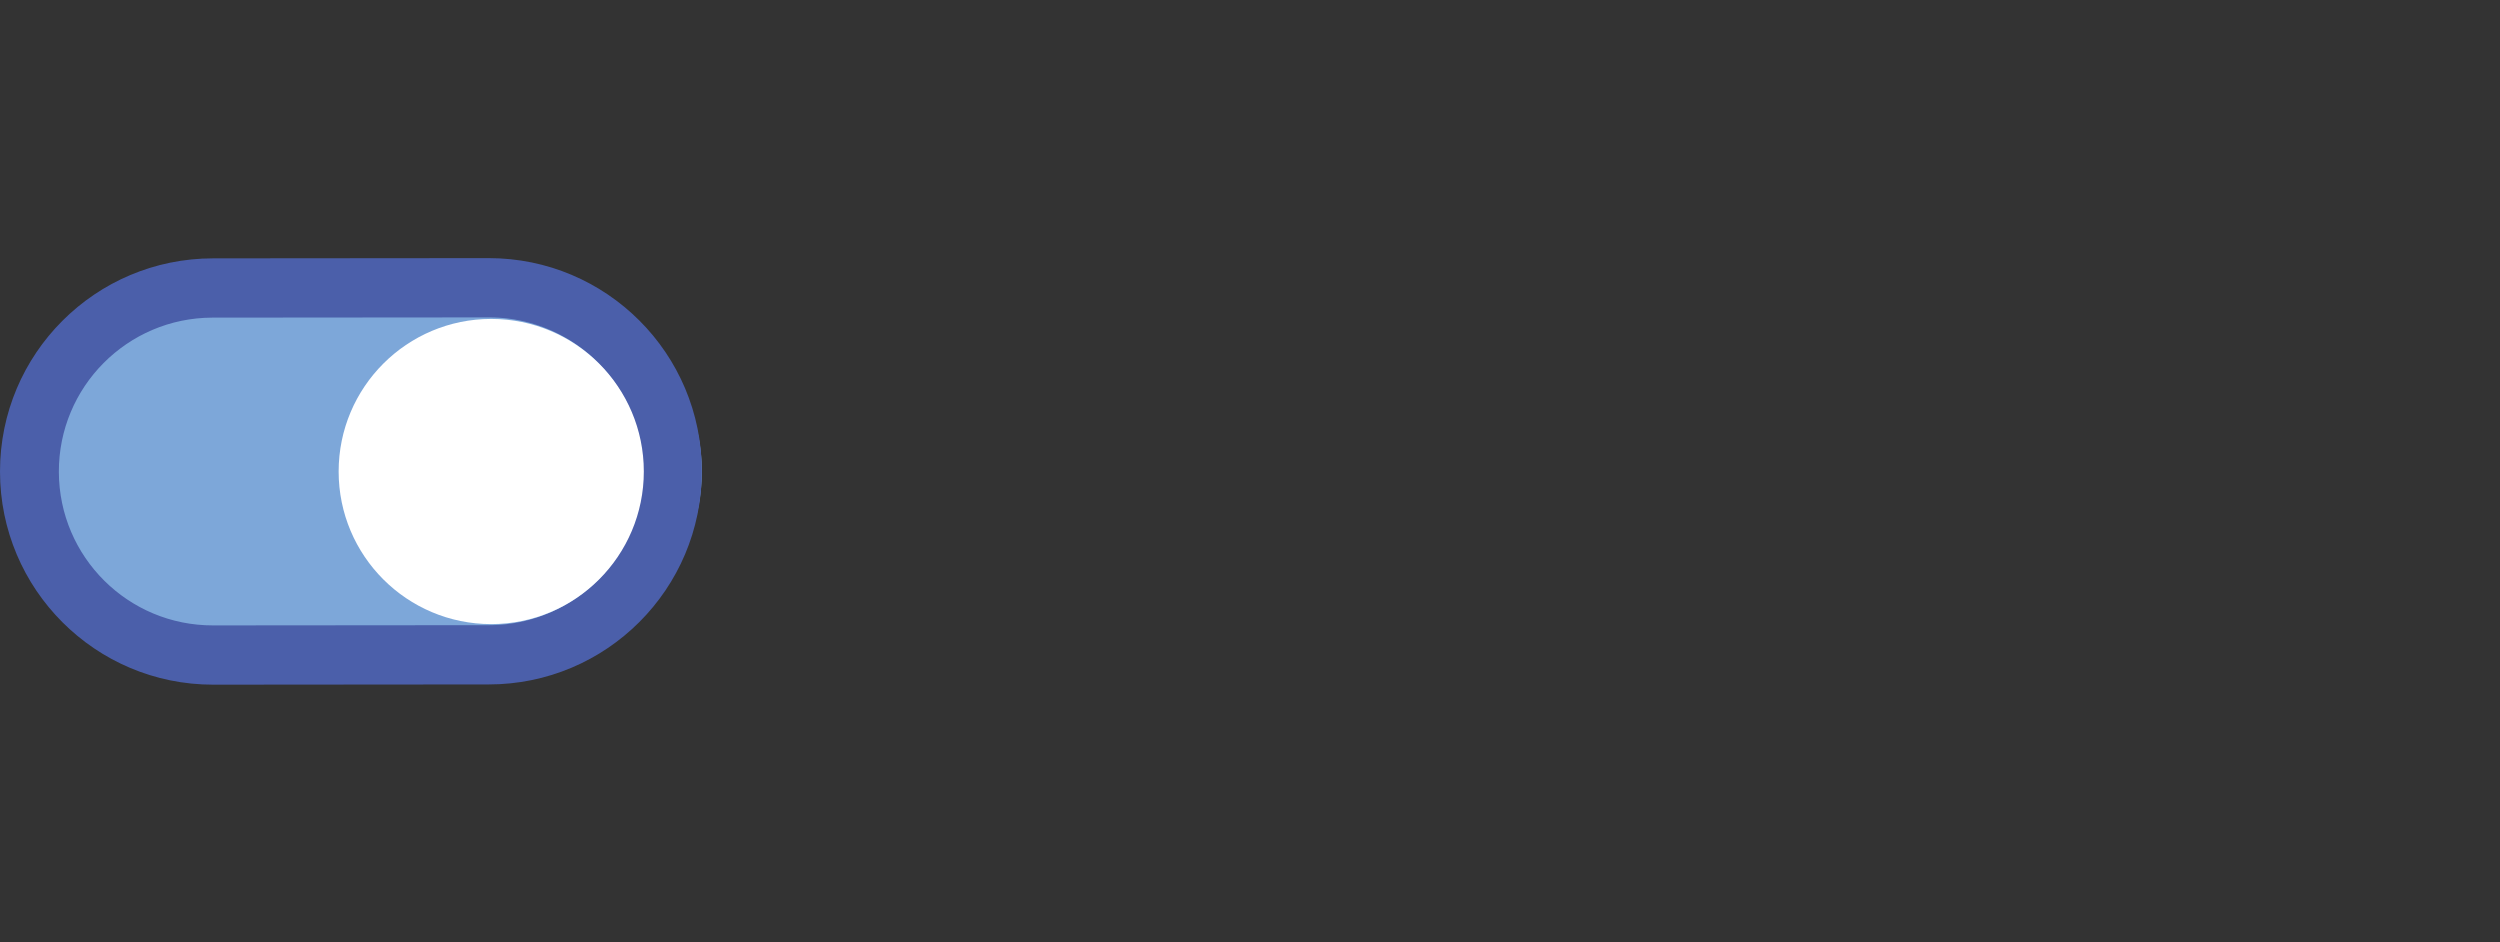 <svg id="etFh1Tg0z8B1" xmlns="http://www.w3.org/2000/svg" xmlns:xlink="http://www.w3.org/1999/xlink"
            viewBox="0 0 130.744 49.27" shape-rendering="geometricPrecision" text-rendering="geometricPrecision">
            <rect x="0" y="0" width="130.744" height="49.27" fill="#333333" stroke="none"/>
            <style>
                #etFh1Tg0z8B5_ts {
                    animation: etFh1Tg0z8B5_ts__ts 5000ms linear 1 normal forwards
                }

                @keyframes etFh1Tg0z8B5_ts__ts {
                    0% {
                        transform: translate(127.097px, 24.635px) scale(1, 0)
                    }

                    16% {
                        transform: translate(127.097px, 24.635px) scale(1, 0);
                        animation-timing-function: cubic-bezier(0.42, 0, 0.58, 1)
                    }

                    22% {
                        transform: translate(127.097px, 24.635px) scale(1, 1);
                        animation-timing-function: cubic-bezier(0.42, 0, 0.58, 1)
                    }

                    78% {
                        transform: translate(127.097px, 24.635px) scale(1, 1);
                        animation-timing-function: cubic-bezier(0.42, 0, 0.58, 1)
                    }

                    84% {
                        transform: translate(127.097px, 24.635px) scale(1, 0)
                    }

                    100% {
                        transform: translate(127.097px, 24.635px) scale(1, 0)
                    }
                }

                #etFh1Tg0z8B6_to {
                    animation: etFh1Tg0z8B6_to__to 5000ms linear 1 normal forwards
                }

                @keyframes etFh1Tg0z8B6_to__to {
                    0% {
                        transform: translate(80.915px, 31.385px)
                    }

                    14% {
                        transform: translate(80.915px, 31.385px);
                        animation-timing-function: cubic-bezier(0.42, 0, 0.58, 1)
                    }

                    20% {
                        transform: translate(70.913px, 31.385px);
                        animation-timing-function: cubic-bezier(0.42, 0, 0.58, 1)
                    }

                    80% {
                        transform: translate(70.913px, 31.385px);
                        animation-timing-function: cubic-bezier(0.42, 0, 0.58, 1)
                    }

                    86% {
                        transform: translate(80.915px, 31.385px)
                    }

                    100% {
                        transform: translate(80.915px, 31.385px)
                    }
                }

                #etFh1Tg0z8B6 {
                    animation: etFh1Tg0z8B6_c_o 5000ms linear 1 normal forwards
                }

                @keyframes etFh1Tg0z8B6_c_o {
                    0% {
                        opacity: 0
                    }

                    14% {
                        opacity: 0;
                        animation-timing-function: cubic-bezier(0.42, 0, 0.58, 1)
                    }

                    20% {
                        opacity: 1;
                        animation-timing-function: cubic-bezier(0.42, 0, 0.58, 1)
                    }

                    80% {
                        opacity: 1;
                        animation-timing-function: cubic-bezier(0.42, 0, 0.58, 1)
                    }

                    86% {
                        opacity: 0
                    }

                    100% {
                        opacity: 0
                    }
                }

                #etFh1Tg0z8B7_to {
                    animation: etFh1Tg0z8B7_to__to 5000ms linear 1 normal forwards
                }

                @keyframes etFh1Tg0z8B7_to__to {
                    0% {
                        transform: translate(58.935px, 24.647px)
                    }

                    12% {
                        transform: translate(58.935px, 24.647px);
                        animation-timing-function: cubic-bezier(0.42, 0, 0.58, 1)
                    }

                    18% {
                        transform: translate(48.935px, 24.647px);
                        animation-timing-function: cubic-bezier(0.42, 0, 0.58, 1)
                    }

                    82% {
                        transform: translate(48.935px, 24.647px);
                        animation-timing-function: cubic-bezier(0.42, 0, 0.58, 1)
                    }

                    88% {
                        transform: translate(58.935px, 24.647px)
                    }

                    100% {
                        transform: translate(58.935px, 24.647px)
                    }
                }

                #etFh1Tg0z8B7 {
                    animation: etFh1Tg0z8B7_c_o 5000ms linear 1 normal forwards
                }

                @keyframes etFh1Tg0z8B7_c_o {
                    0% {
                        opacity: 0
                    }

                    12% {
                        opacity: 0;
                        animation-timing-function: cubic-bezier(0.42, 0, 0.58, 1)
                    }

                    18% {
                        opacity: 1;
                        animation-timing-function: cubic-bezier(0.42, 0, 0.58, 1)
                    }

                    82% {
                        opacity: 1;
                        animation-timing-function: cubic-bezier(0.42, 0, 0.58, 1)
                    }

                    88% {
                        opacity: 0
                    }

                    100% {
                        opacity: 0
                    }
                }

                #etFh1Tg0z8B8_to {
                    animation: etFh1Tg0z8B8_to__to 5000ms linear 1 normal forwards
                }

                @keyframes etFh1Tg0z8B8_to__to {
                    0% {
                        transform: translate(33.858px, 24.647px)
                    }

                    10% {
                        transform: translate(33.858px, 24.647px);
                        animation-timing-function: cubic-bezier(0.42, 0, 0.58, 1)
                    }

                    16% {
                        transform: translate(28.858px, 24.647px);
                        animation-timing-function: cubic-bezier(0.42, 0, 0.58, 1)
                    }

                    84% {
                        transform: translate(28.858px, 24.647px);
                        animation-timing-function: cubic-bezier(0.42, 0, 0.58, 1)
                    }

                    90% {
                        transform: translate(33.858px, 24.647px)
                    }

                    100% {
                        transform: translate(33.858px, 24.647px)
                    }
                }

                #etFh1Tg0z8B8 {
                    animation: etFh1Tg0z8B8_c_o 5000ms linear 1 normal forwards
                }

                @keyframes etFh1Tg0z8B8_c_o {
                    0% {
                        opacity: 0
                    }

                    10% {
                        opacity: 0;
                        animation-timing-function: cubic-bezier(0.42, 0, 0.58, 1)
                    }

                    16% {
                        opacity: 1;
                        animation-timing-function: cubic-bezier(0.42, 0, 0.58, 1)
                    }

                    84% {
                        opacity: 1;
                        animation-timing-function: cubic-bezier(0.42, 0, 0.58, 1)
                    }

                    90% {
                        opacity: 0
                    }

                    100% {
                        opacity: 0
                    }
                }

                #etFh1Tg0z8B9_to {
                    animation: etFh1Tg0z8B9_to__to 5000ms linear 1 normal forwards
                }

                @keyframes etFh1Tg0z8B9_to__to {
                    0% {
                        transform: translate(19.212px, 24.647px)
                    }

                    8% {
                        transform: translate(19.212px, 24.647px);
                        animation-timing-function: cubic-bezier(0.42, 0, 0.58, 1)
                    }

                    14% {
                        transform: translate(9.208px, 24.647px);
                        animation-timing-function: cubic-bezier(0.42, 0, 0.58, 1)
                    }

                    86% {
                        transform: translate(9.208px, 24.647px);
                        animation-timing-function: cubic-bezier(0.42, 0, 0.58, 1)
                    }

                    92% {
                        transform: translate(19.212px, 24.647px)
                    }

                    100% {
                        transform: translate(19.212px, 24.647px)
                    }
                }

                #etFh1Tg0z8B9 {
                    animation: etFh1Tg0z8B9_c_o 5000ms linear 1 normal forwards
                }

                @keyframes etFh1Tg0z8B9_c_o {
                    0% {
                        opacity: 0
                    }

                    8% {
                        opacity: 0;
                        animation-timing-function: cubic-bezier(0.42, 0, 0.58, 1)
                    }

                    14% {
                        opacity: 1;
                        animation-timing-function: cubic-bezier(0.42, 0, 0.58, 1)
                    }

                    86% {
                        opacity: 1;
                        animation-timing-function: cubic-bezier(0.42, 0, 0.58, 1)
                    }

                    92% {
                        opacity: 0
                    }

                    100% {
                        opacity: 0
                    }
                }

                #etFh1Tg0z8B11 {
                    animation: etFh1Tg0z8B11__m 5000ms linear 1 normal forwards
                }

                @keyframes etFh1Tg0z8B11__m {
                    0% {
                        d: path('M95.248,34.245C89.948,34.251,85.646,29.958,85.64,24.658C85.634,19.357,89.927,15.055,95.227,15.049Q95.238,15.049,95.248,15.049L111.195,15.049C116.496,15.043,120.798,19.336,120.804,24.637C120.81,29.937,116.517,34.239,111.216,34.245Q111.206,34.245,111.195,34.245Z');
                        animation-timing-function: cubic-bezier(0.42, 0, 0.58, 1)
                    }

                    8% {
                        d: path('M95.248,34.245C89.948,34.251,85.646,29.958,85.64,24.658C85.634,19.357,89.927,15.055,95.227,15.049Q95.238,15.049,95.248,15.049L192.286,15.216C197.586,15.21,201.888,19.503,201.894,24.804C201.9,30.105,197.607,34.406,192.307,34.412Q192.296,34.412,192.286,34.412Z');
                        animation-timing-function: cubic-bezier(0.42, 0, 0.58, 1)
                    }

                    16% {
                        d: path('M180.914,34.391C175.613,34.397,171.311,30.105,171.305,24.804C171.299,19.503,175.592,15.201,180.893,15.195Q180.903,15.195,180.914,15.195L192.286,15.216C197.586,15.21,201.888,19.503,201.894,24.804C201.9,30.105,197.607,34.406,192.307,34.412Q192.296,34.412,192.286,34.412Z');
                        animation-timing-function: cubic-bezier(0.42, 0, 0.58, 1)
                    }

                    84% {
                        d: path('M180.914,34.391C175.613,34.397,171.311,30.105,171.305,24.804C171.299,19.503,175.592,15.201,180.893,15.195Q180.903,15.195,180.914,15.195L192.286,15.216C197.586,15.21,201.888,19.503,201.894,24.804C201.9,30.105,197.607,34.406,192.307,34.412Q192.296,34.412,192.286,34.412Z');
                        animation-timing-function: cubic-bezier(0.42, 0, 0.58, 1)
                    }

                    92% {
                        d: path('M95.248,34.245C89.948,34.251,85.646,29.958,85.64,24.658C85.634,19.357,89.927,15.055,95.227,15.049Q95.238,15.049,95.248,15.049L192.286,15.216C197.586,15.21,201.888,19.503,201.894,24.804C201.9,30.105,197.607,34.406,192.307,34.412Q192.296,34.412,192.286,34.412Z');
                        animation-timing-function: cubic-bezier(0.42, 0, 0.58, 1)
                    }

                    100% {
                        d: path('M95.248,34.245C89.948,34.251,85.646,29.958,85.64,24.658C85.634,19.357,89.927,15.055,95.227,15.049Q95.238,15.049,95.248,15.049L111.195,15.049C116.496,15.043,120.798,19.336,120.804,24.637C120.81,29.937,116.517,34.239,111.216,34.245Q111.206,34.245,111.195,34.245Z')
                    }
                }

                #etFh1Tg0z8B12 {
                    animation: etFh1Tg0z8B12__m 5000ms linear 1 normal forwards
                }

                @keyframes etFh1Tg0z8B12__m {
                    0% {
                        d: path('M109.656,16.587C112.531,16.579,115.192,18.106,116.637,20.592C118.081,23.078,118.09,26.146,116.659,28.64C115.228,31.134,112.575,32.675,109.7,32.683Q109.678,32.683,109.656,32.683L95.248,32.695C90.804,32.707,87.19,29.114,87.178,24.669C87.166,20.225,90.759,16.611,95.204,16.599Q95.226,16.599,95.248,16.599L109.656,16.587M109.656,13.487L95.248,13.499C89.091,13.499,84.1,18.49,84.1,24.647C84.1,30.804,89.091,35.795,95.248,35.795L109.656,35.783C115.813,35.783,120.804,30.792,120.804,24.635C120.804,18.478,115.813,13.487,109.656,13.487Z');
                        animation-timing-function: cubic-bezier(0.42, 0, 0.58, 1)
                    }

                    8% {
                        d: path('M193.748,16.575C196.623,16.567,199.284,18.094,200.728,20.58C202.173,23.066,202.181,26.134,200.751,28.628C199.32,31.122,196.667,32.663,193.792,32.671Q193.77,32.671,193.748,32.671L95.248,32.695C90.804,32.707,87.19,29.114,87.178,24.669C87.166,20.225,90.759,16.611,95.204,16.599Q95.226,16.599,95.248,16.599L193.748,16.575M193.748,13.475L95.248,13.499C89.091,13.499,84.1,18.49,84.1,24.647C84.1,30.804,89.091,35.795,95.248,35.795L193.748,35.771C199.905,35.771,204.896,30.78,204.896,24.623C204.896,18.466,199.905,13.475,193.748,13.475Z');
                        animation-timing-function: cubic-bezier(0.42, 0, 0.58, 1)
                    }

                    16% {
                        d: path('M193.748,16.575C196.623,16.567,199.284,18.094,200.728,20.58C202.173,23.066,202.181,26.134,200.751,28.628C199.32,31.122,196.667,32.663,193.792,32.671Q193.77,32.671,193.748,32.671L179.375,32.671C174.931,32.684,171.317,29.09,171.305,24.645C171.293,20.201,174.886,16.588,179.331,16.575Q179.353,16.575,179.375,16.575L193.748,16.575M193.748,13.475L179.375,13.475C173.218,13.475,168.227,18.466,168.227,24.623C168.227,30.78,173.218,35.771,179.375,35.771L193.748,35.771C199.905,35.771,204.896,30.78,204.896,24.623C204.896,18.466,199.905,13.475,193.748,13.475Z');
                        animation-timing-function: cubic-bezier(0.42, 0, 0.58, 1)
                    }

                    84% {
                        d: path('M193.748,16.575C196.623,16.567,199.284,18.094,200.728,20.58C202.173,23.066,202.181,26.134,200.751,28.628C199.32,31.122,196.667,32.663,193.792,32.671Q193.77,32.671,193.748,32.671L179.375,32.671C174.931,32.684,171.317,29.09,171.305,24.645C171.293,20.201,174.886,16.588,179.331,16.575Q179.353,16.575,179.375,16.575L193.748,16.575M193.748,13.475L179.375,13.475C173.218,13.475,168.227,18.466,168.227,24.623C168.227,30.78,173.218,35.771,179.375,35.771L193.748,35.771C199.905,35.771,204.896,30.78,204.896,24.623C204.896,18.466,199.905,13.475,193.748,13.475Z');
                        animation-timing-function: cubic-bezier(0.42, 0, 0.58, 1)
                    }

                    92% {
                        d: path('M193.748,16.575C196.623,16.567,199.284,18.094,200.728,20.58C202.173,23.066,202.181,26.134,200.751,28.628C199.32,31.122,196.667,32.663,193.792,32.671Q193.77,32.671,193.748,32.671L95.248,32.695C90.804,32.707,87.19,29.114,87.178,24.669C87.166,20.225,90.759,16.611,95.204,16.599Q95.226,16.599,95.248,16.599L193.748,16.575M193.748,13.475L95.248,13.499C89.091,13.499,84.1,18.49,84.1,24.647C84.1,30.804,89.091,35.795,95.248,35.795L193.748,35.771C199.905,35.771,204.896,30.78,204.896,24.623C204.896,18.466,199.905,13.475,193.748,13.475Z');
                        animation-timing-function: cubic-bezier(0.42, 0, 0.58, 1)
                    }

                    100% {
                        d: path('M109.656,16.587C112.531,16.579,115.192,18.106,116.637,20.592C118.081,23.078,118.09,26.146,116.659,28.64C115.228,31.134,112.575,32.675,109.7,32.683Q109.678,32.683,109.656,32.683L95.248,32.695C90.804,32.707,87.19,29.114,87.178,24.669C87.166,20.225,90.759,16.611,95.204,16.599Q95.226,16.599,95.248,16.599L109.656,16.587M109.656,13.487L95.248,13.499C89.091,13.499,84.1,18.49,84.1,24.647C84.1,30.804,89.091,35.795,95.248,35.795L109.656,35.783C115.813,35.783,120.804,30.792,120.804,24.635C120.804,18.478,115.813,13.487,109.656,13.487Z')
                    }
                }

                #etFh1Tg0z8B13_to {
                    animation: etFh1Tg0z8B13_to__to 5000ms linear 1 normal forwards
                }

                @keyframes etFh1Tg0z8B13_to__to {
                    0% {
                        transform: translate(25.69px, 24.659px);
                        animation-timing-function: cubic-bezier(0.42, 0, 0.58, 1)
                    }

                    16% {
                        transform: translate(109.814px, 24.659px);
                        animation-timing-function: cubic-bezier(0.42, 0, 0.58, 1)
                    }

                    28% {
                        transform: translate(109.814px, 24.659px);
                        animation-timing-function: cubic-bezier(0.42, 0, 0.58, 1)
                    }

                    40% {
                        transform: translate(95.185px, 24.659px);
                        animation-timing-function: cubic-bezier(0.42, 0, 0.58, 1)
                    }

                    60% {
                        transform: translate(95.185px, 24.659px);
                        animation-timing-function: cubic-bezier(0.42, 0, 0.58, 1)
                    }

                    72% {
                        transform: translate(109.814px, 24.659px);
                        animation-timing-function: cubic-bezier(0.42, 0, 0.58, 1)
                    }

                    84% {
                        transform: translate(109.814px, 24.659px);
                        animation-timing-function: cubic-bezier(0.42, 0, 0.58, 1)
                    }

                    100% {
                        transform: translate(25.69px, 24.659px)
                    }
                }

                #etFh1Tg0z8B13 {
                    animation: etFh1Tg0z8B13_f_p 5000ms linear 1 normal forwards
                }

                @keyframes etFh1Tg0z8B13_f_p {
                    0% {
                        fill: #fff
                    }

                    28% {
                        fill: #fff;
                        animation-timing-function: cubic-bezier(0.42, 0, 0.58, 1)
                    }

                    40% {
                        fill: #ffcb05;
                        animation-timing-function: cubic-bezier(0.42, 0, 0.58, 1)
                    }

                    60% {
                        fill: #ffcb05;
                        animation-timing-function: cubic-bezier(0.42, 0, 0.58, 1)
                    }

                    72% {
                        fill: #fff
                    }

                    100% {
                        fill: #fff
                    }
                }
            </style>
            <g>
                <g>
                    <g>
                        <g id="etFh1Tg0z8B5_ts" transform="translate(127.097,24.635) scale(1,0)">
                            <path d="M123.451,35.752v-35.752h7.294v35.752Z"
                                transform="translate(-127.097,-24.635)" fill="#4b5eaa" />
                        </g>
                        <g id="etFh1Tg0z8B6_to" transform="translate(80.915,31.385)">
                            <path id="etFh1Tg0z8B6"
                                d="M75.724,13.519v1.588c-4.678-2.828-10.717-1.847-14.259,2.317s-3.542,10.282,0,14.446s9.581,5.145,14.259,2.317v15.084h7.294v-35.752ZM70.689,29.683c-2.037 0-3.873-1.227-4.652-3.108s-.349-4.047,1.091-5.488s3.606-1.871,5.488-1.092s3.109,2.615,3.109,4.652v0c-0,2.781-2.254,5.035-5.035,5.035Z"
                                transform="translate(-70.913,-31.385)" opacity="0" fill="#4b5eaa" />
                        </g>
                        <g id="etFh1Tg0z8B7_to" transform="translate(58.935,24.647)">
                            <path id="etFh1Tg0z8B7"
                                d="M54.523,20.356c-.611-.551-1.303-1.005-2.052-1.346-.779-.363-1.628-.549-2.488-.547-.638-.006-1.271.123-1.855.379-.536.205-.88.731-.851,1.304-.005.583.378,1.099.938,1.262.989.356,2.003.637,3.034.841.839.176,1.663.415,2.466.715.804.296,1.562.707,2.248,1.22.662.497,1.212,1.128,1.615,1.851.425.802.635,1.701.611,2.608.038,1.17-.249,2.328-.829,3.344-.537.895-1.277,1.652-2.161,2.209-.92.574-1.931.987-2.99,1.22-1.088.25-2.201.377-3.317.378-1.771.001-3.531-.276-5.216-.82-1.582-.477-3.036-1.304-4.256-2.419l4.016-4.081c.676.7,1.475,1.27,2.357,1.683.925.448,1.94.678,2.968.673.597-.003,1.186-.14,1.724-.4.553-.242.894-.807.851-1.409-.004-.653-.426-1.229-1.047-1.43-1.061-.419-2.156-.742-3.274-.968-.771-.172-1.529-.397-2.27-.673-.733-.267-1.419-.651-2.03-1.136-.603-.483-1.1-1.084-1.462-1.767-.397-.781-.592-1.649-.568-2.524-.035-1.13.253-2.246.829-3.218.542-.873,1.273-1.613,2.139-2.167.893-.57,1.874-.989,2.903-1.241c1.034-.263,2.097-.397,3.165-.4c1.621-.001,3.233.247,4.78.736c1.462.438,2.811,1.192,3.95,2.209Z"
                                transform="translate(-48.936,-24.647)" opacity="0" fill="#4b5eaa" />
                        </g>
                        <g id="etFh1Tg0z8B8_to" transform="translate(33.858,24.647)">
                            <path id="etFh1Tg0z8B8"
                                d="M28.858,13.499C22.701,13.499,17.71,18.49,17.71,24.647s4.991,11.148,11.148,11.148s11.148-4.991,11.148-11.148v-0c0-6.157-4.991-11.148-11.148-11.148Zm0,19.128c-3.228 0-6.137-1.944-7.373-4.926s-.552-6.414,1.73-8.696s5.715-2.965,8.696-1.73s4.926,4.145,4.926,7.372v0c-0,4.407-3.573,7.98-7.98,7.98Z"
                                transform="translate(-28.858,-24.647)" opacity="0" fill="#4b5eaa" />
                        </g>
                        <g id="etFh1Tg0z8B9_to" transform="translate(19.212,24.647)">
                            <path id="etFh1Tg0z8B9"
                                d="M11.148,32.627c-3.525.001-6.634-2.312-7.646-5.689s.312-7.018,3.256-8.956s6.812-1.715,9.514.55l2.137-2.339c-4.505-3.872-11.256-3.531-15.348.776s-4.088,11.066.01,15.368s10.848,4.635,15.349.757L16.424,30.631c-1.456,1.288-3.333,1.998-5.276,1.996Z"
                                transform="translate(-9.208,-24.647)" opacity="0" fill="#4b5eaa" />
                        </g>
                        <g transform="translate(-84.1 0.012)">
                            <path id="etFh1Tg0z8B11"
                                d="M95.248,34.245c-5.301.006-9.603-4.287-9.609-9.588s4.287-9.603,9.588-9.609q.011,0,.021,0h15.947c5.301-.006,9.603,4.287,9.609,9.588s-4.287,9.603-9.588,9.609q-.011,0-.021,0Z"
                                fill="#7da7d9" />
                            <path id="etFh1Tg0z8B12"
                                d="M109.656,16.587c2.875-.008,5.536,1.519,6.981,4.005s1.453,5.554.022,8.048-4.083,4.035-6.959,4.043q-.022 0-.044,0l-14.408.012c-4.445.012-8.058-3.581-8.07-8.026s3.581-8.058,8.026-8.07q.022-0.0.044,0l14.408-.012m0-3.1l-14.408.012c-6.157,0-11.148,4.991-11.148,11.148s4.991,11.148,11.148,11.148l14.408-.012c6.157,0,11.148-4.991,11.148-11.148s-4.991-11.148-11.148-11.148Z"
                                fill="#4b5faa" />
                        </g>
                        <g id="etFh1Tg0z8B13_to" transform="translate(25.69,24.659)">
                            <circle id="etFh1Tg0z8B13" r="7.98" transform="translate(-0,-0)"
                                fill="#fff" />
                        </g>
                    </g>
                </g>
            </g>
        </svg>